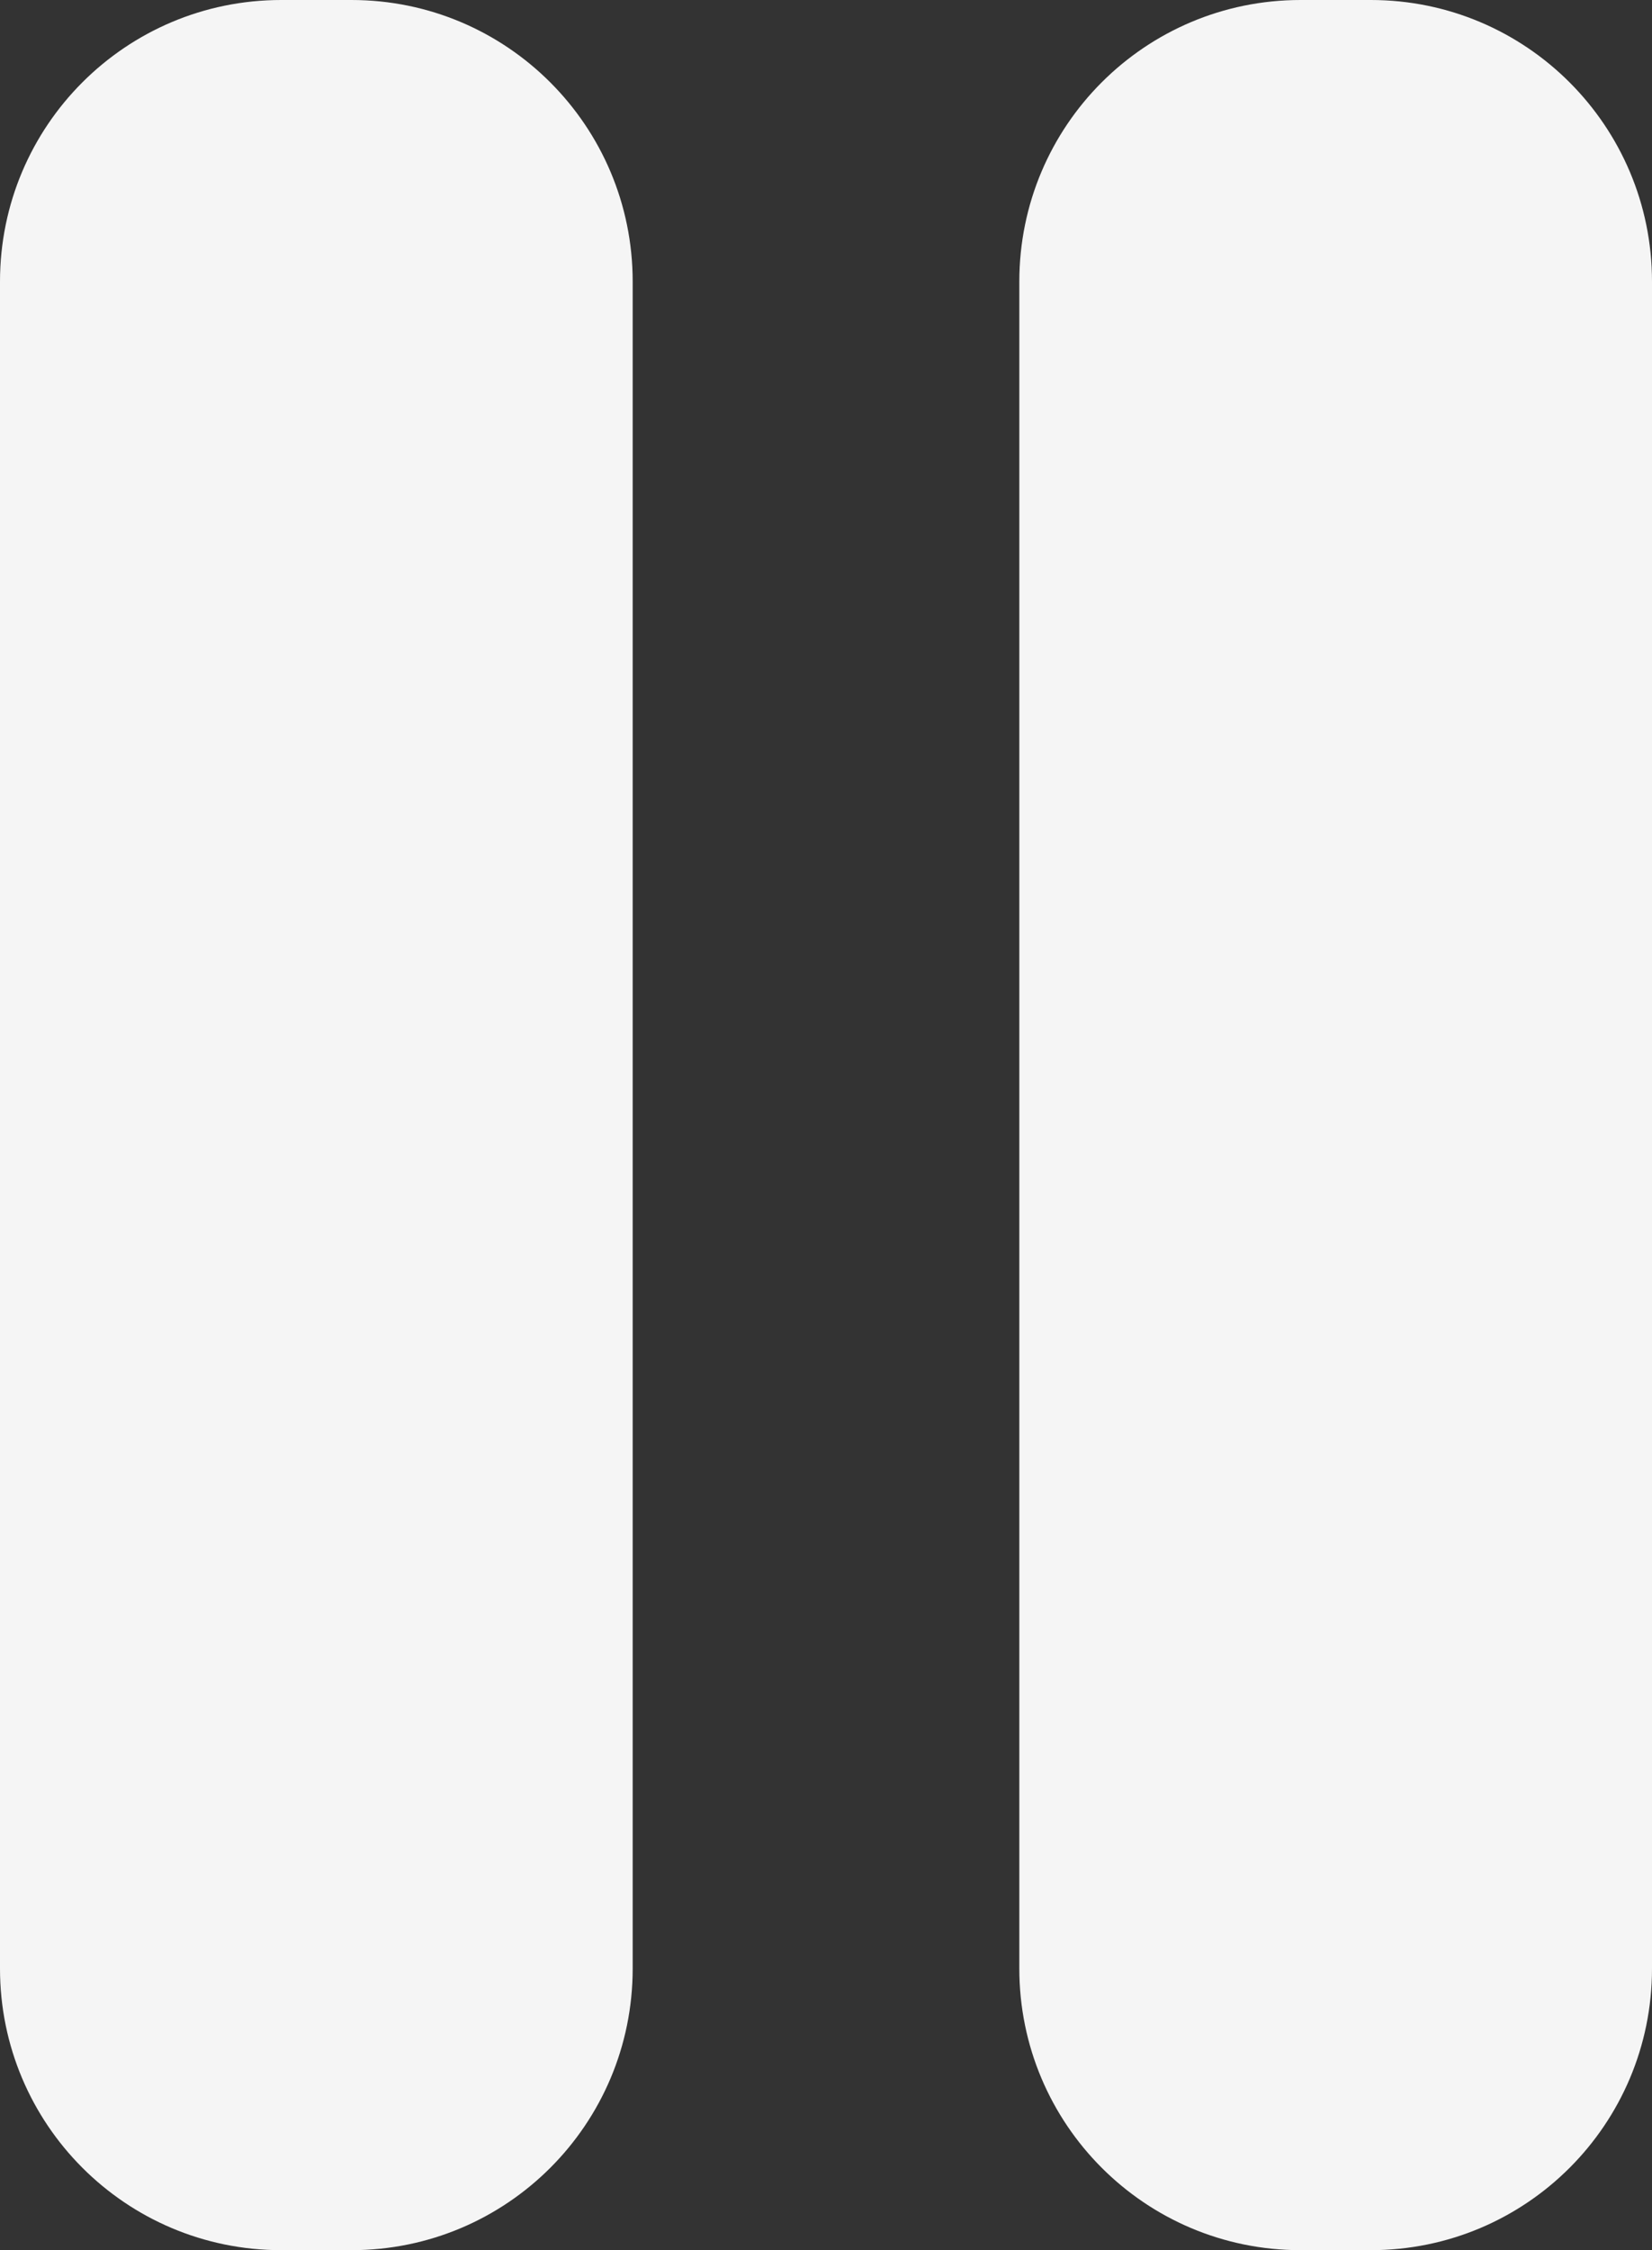 <?xml version="1.0" encoding="UTF-8" standalone="no"?>
<svg width="47px" height="64px" viewBox="0 0 47 64" version="1.1" xmlns="http://www.w3.org/2000/svg" xmlns:xlink="http://www.w3.org/1999/xlink" xmlns:sketch="http://www.bohemiancoding.com/sketch/ns">
    <rect x="0" y="0" width="47" height="64" fill="#333333" stroke="none"/>
    <!-- Generator: Sketch 3.0.1 (7597) - http://www.bohemiancoding.com/sketch -->
    <title>pause</title>
    <description>Created with Sketch.</description>
    <defs></defs>
    <g id="Page-1" stroke="none" stroke-width="1" fill="none" fill-rule="evenodd" sketch:type="MSPage">
        <g id="Slices" sketch:type="MSLayerGroup" transform="translate(-952, -6)"></g>
        <path d="M8,0 C3.582,0 0,3.578 0,8.009 L0,55.991 C0,60.414 3.578,64 8,64 L10,64 C14.418,64 18,60.422 18,55.991 L18,8.009 C18,3.586 14.422,0 10,0 L8,0 Z M37,0 C32.582,0 29,3.578 29,8.009 L29,55.991 C29,60.414 32.578,64 37,64 L39,64 C43.418,64 47,60.422 47,55.991 L47,8.009 C47,3.586 43.422,0 39,0 L37,0 Z" id="Rectangle-2" fill="#F5F5F5" sketch:type="MSShapeGroup"></path>
    </g>
</svg>